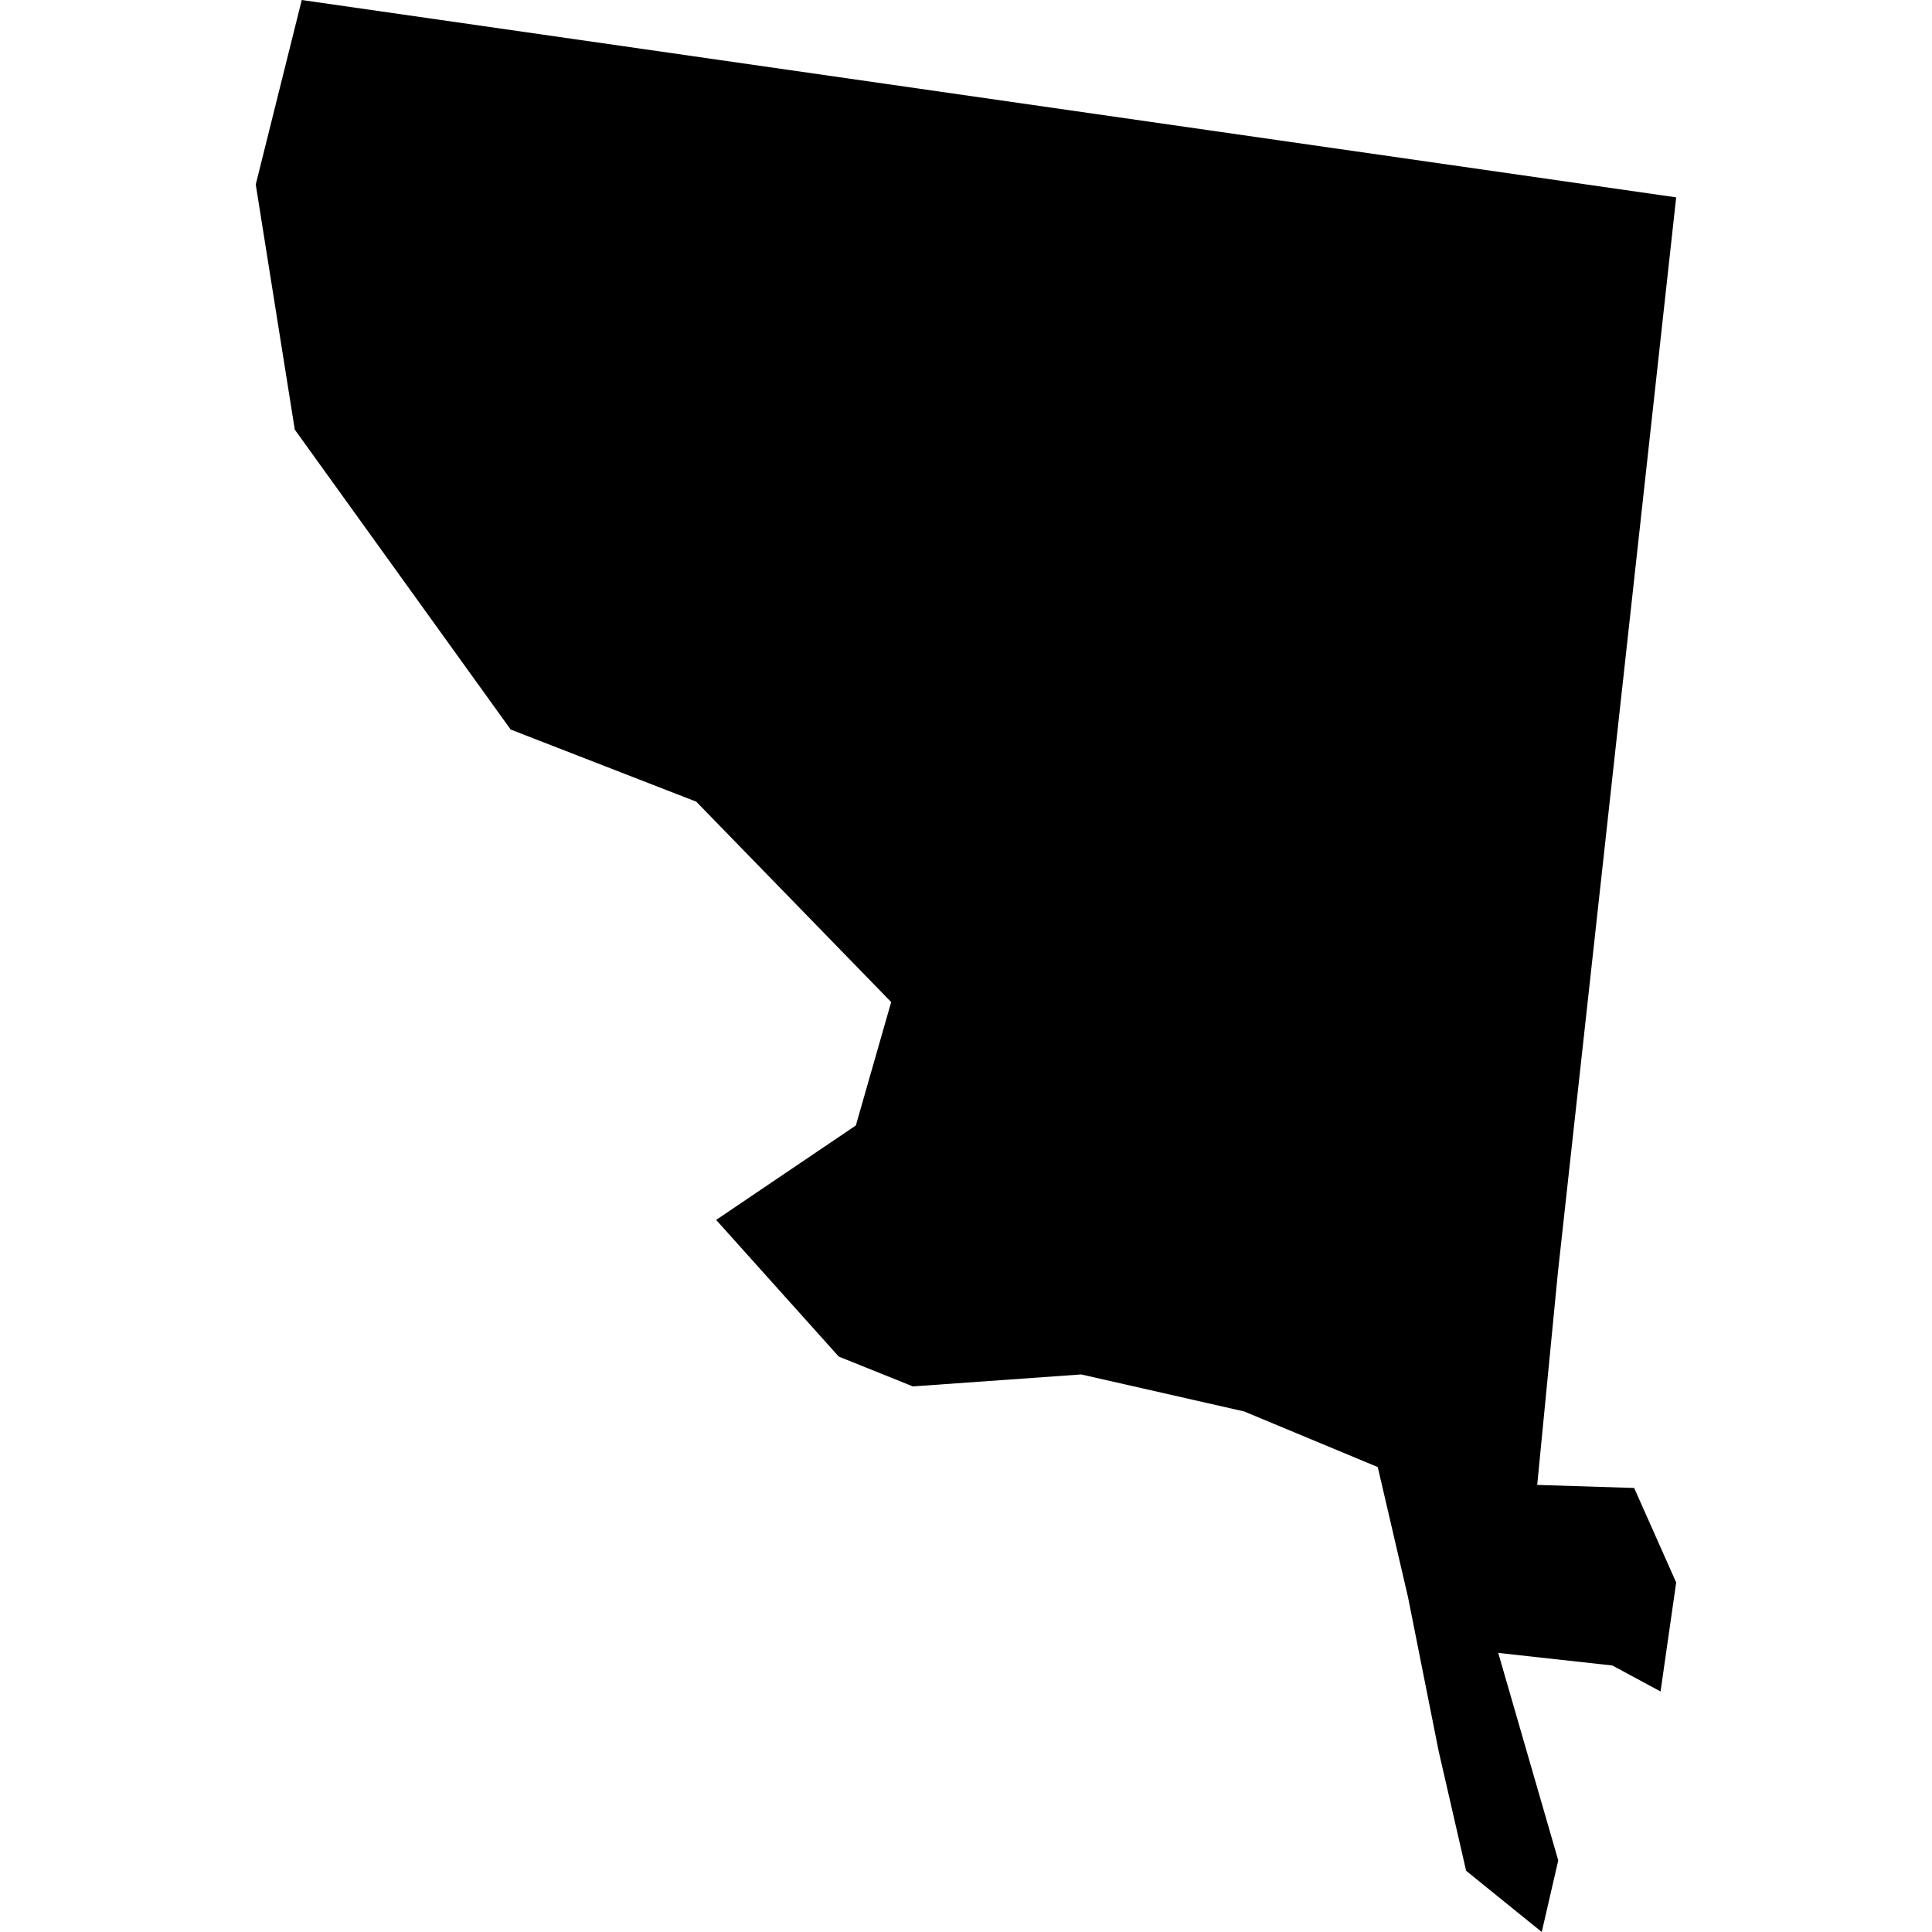 <?xml version="1.0" standalone="no"?>
<!DOCTYPE svg PUBLIC "-//W3C//DTD SVG 20010904//EN"
 "http://www.w3.org/TR/2001/REC-SVG-20010904/DTD/svg10.dtd">
<svg version="1.0" xmlns="http://www.w3.org/2000/svg"
 width="1024pt" height="1024pt" viewBox="-512 -512 1024 1024"
 preserveAspectRatio="xMidYMid meet">
  <path d="M331.546 262.587l.577 3.623 3.191 4.433 2.743 1.066 2.881 2.962-.522 1.824-2.065 1.396 1.812 2.02 1.096.441 2.488-.177 2.408.547 1.975.822.446 1.917.454 2.281.406 1.769 1.118.905.244-1.058-.887-3.067 1.687.186.712.384.231-1.611-.621-1.397-1.433-.045.306-3.143 1.748-15.888-20.315-2.917-.68 2.727z" transform="scale(35.859) translate(-342.044 -274.138)"></path>
</svg>
